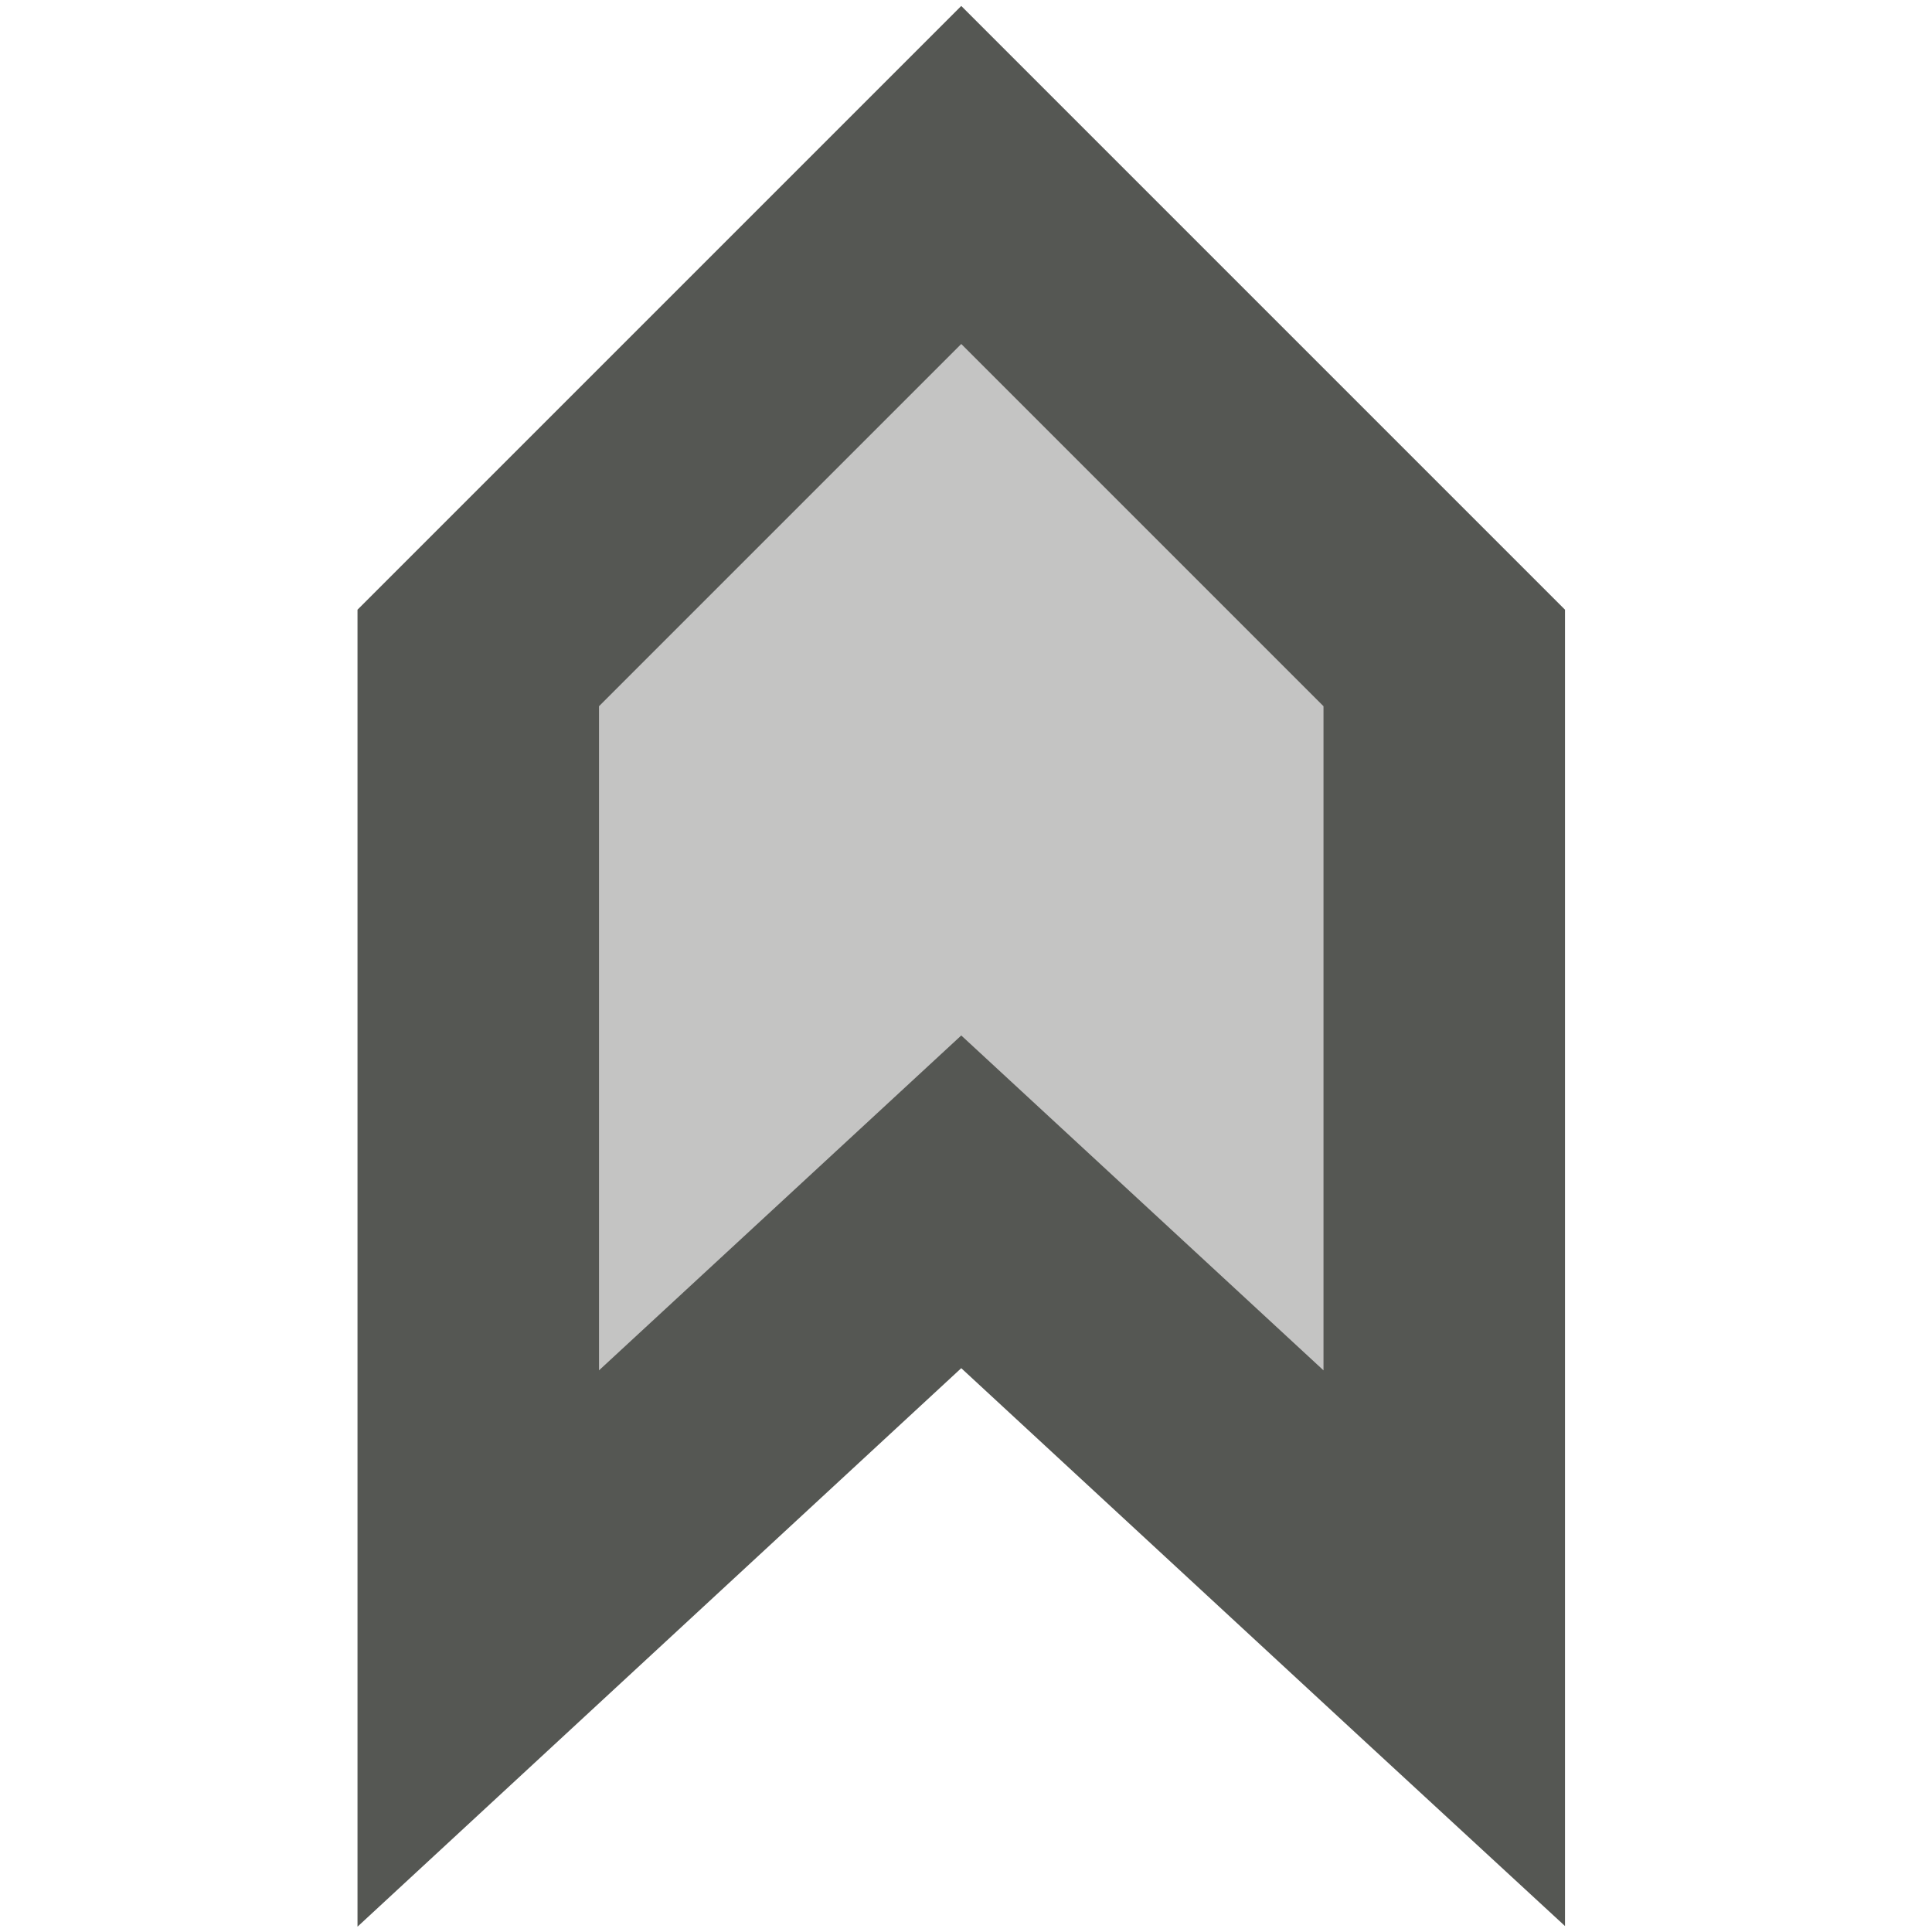 <?xml version="1.0" encoding="UTF-8"?>
<svg xmlns="http://www.w3.org/2000/svg" xmlns:xlink="http://www.w3.org/1999/xlink" width="24px" height="24px" viewBox="0 0 24 24" version="1.1">
<defs>
<filter id="alpha" filterUnits="objectBoundingBox" x="0%" y="0%" width="100%" height="100%">
  <feColorMatrix type="matrix" in="SourceGraphic" values="0 0 0 0 1 0 0 0 0 1 0 0 0 0 1 0 0 0 1 0"/>
</filter>
<mask id="mask0">
  <g filter="url(#alpha)">
<rect x="0" y="0" width="24" height="24" style="fill:rgb(0%,0%,0%);fill-opacity:0.35;stroke:none;"/>
  </g>
</mask>
<clipPath id="clip1">
  <rect x="0" y="0" width="24" height="24"/>
</clipPath>
<g id="surface5" clip-path="url(#clip1)">
<path style=" stroke:none;fill-rule:nonzero;fill:rgb(33.333%,34.118%,32.549%);fill-opacity:1;" d="M 17.945 20.496 L 17.945 8.195 L 11.945 2.195 L 5.945 8.195 L 5.945 20.496 L 11.945 14.945 Z M 17.945 20.496 "/>
</g>
</defs>
<g id="surface1">
<use xlink:href="#surface5" mask="url(#mask0)"/>
<path style=" stroke:none;fill-rule:nonzero;fill:rgb(33.333%,34.118%,32.549%);fill-opacity:1;" d="M 19.441 23.926 L 16.922 21.602 L 11.941 16.996 L 4.441 23.934 L 4.441 7.574 L 11.941 0.074 L 19.441 7.574 Z M 16.441 17.023 L 16.441 8.773 L 11.941 4.273 L 7.441 8.773 L 7.441 17.023 L 11.941 12.863 Z M 16.441 17.023 "/>
</g>
</svg>
